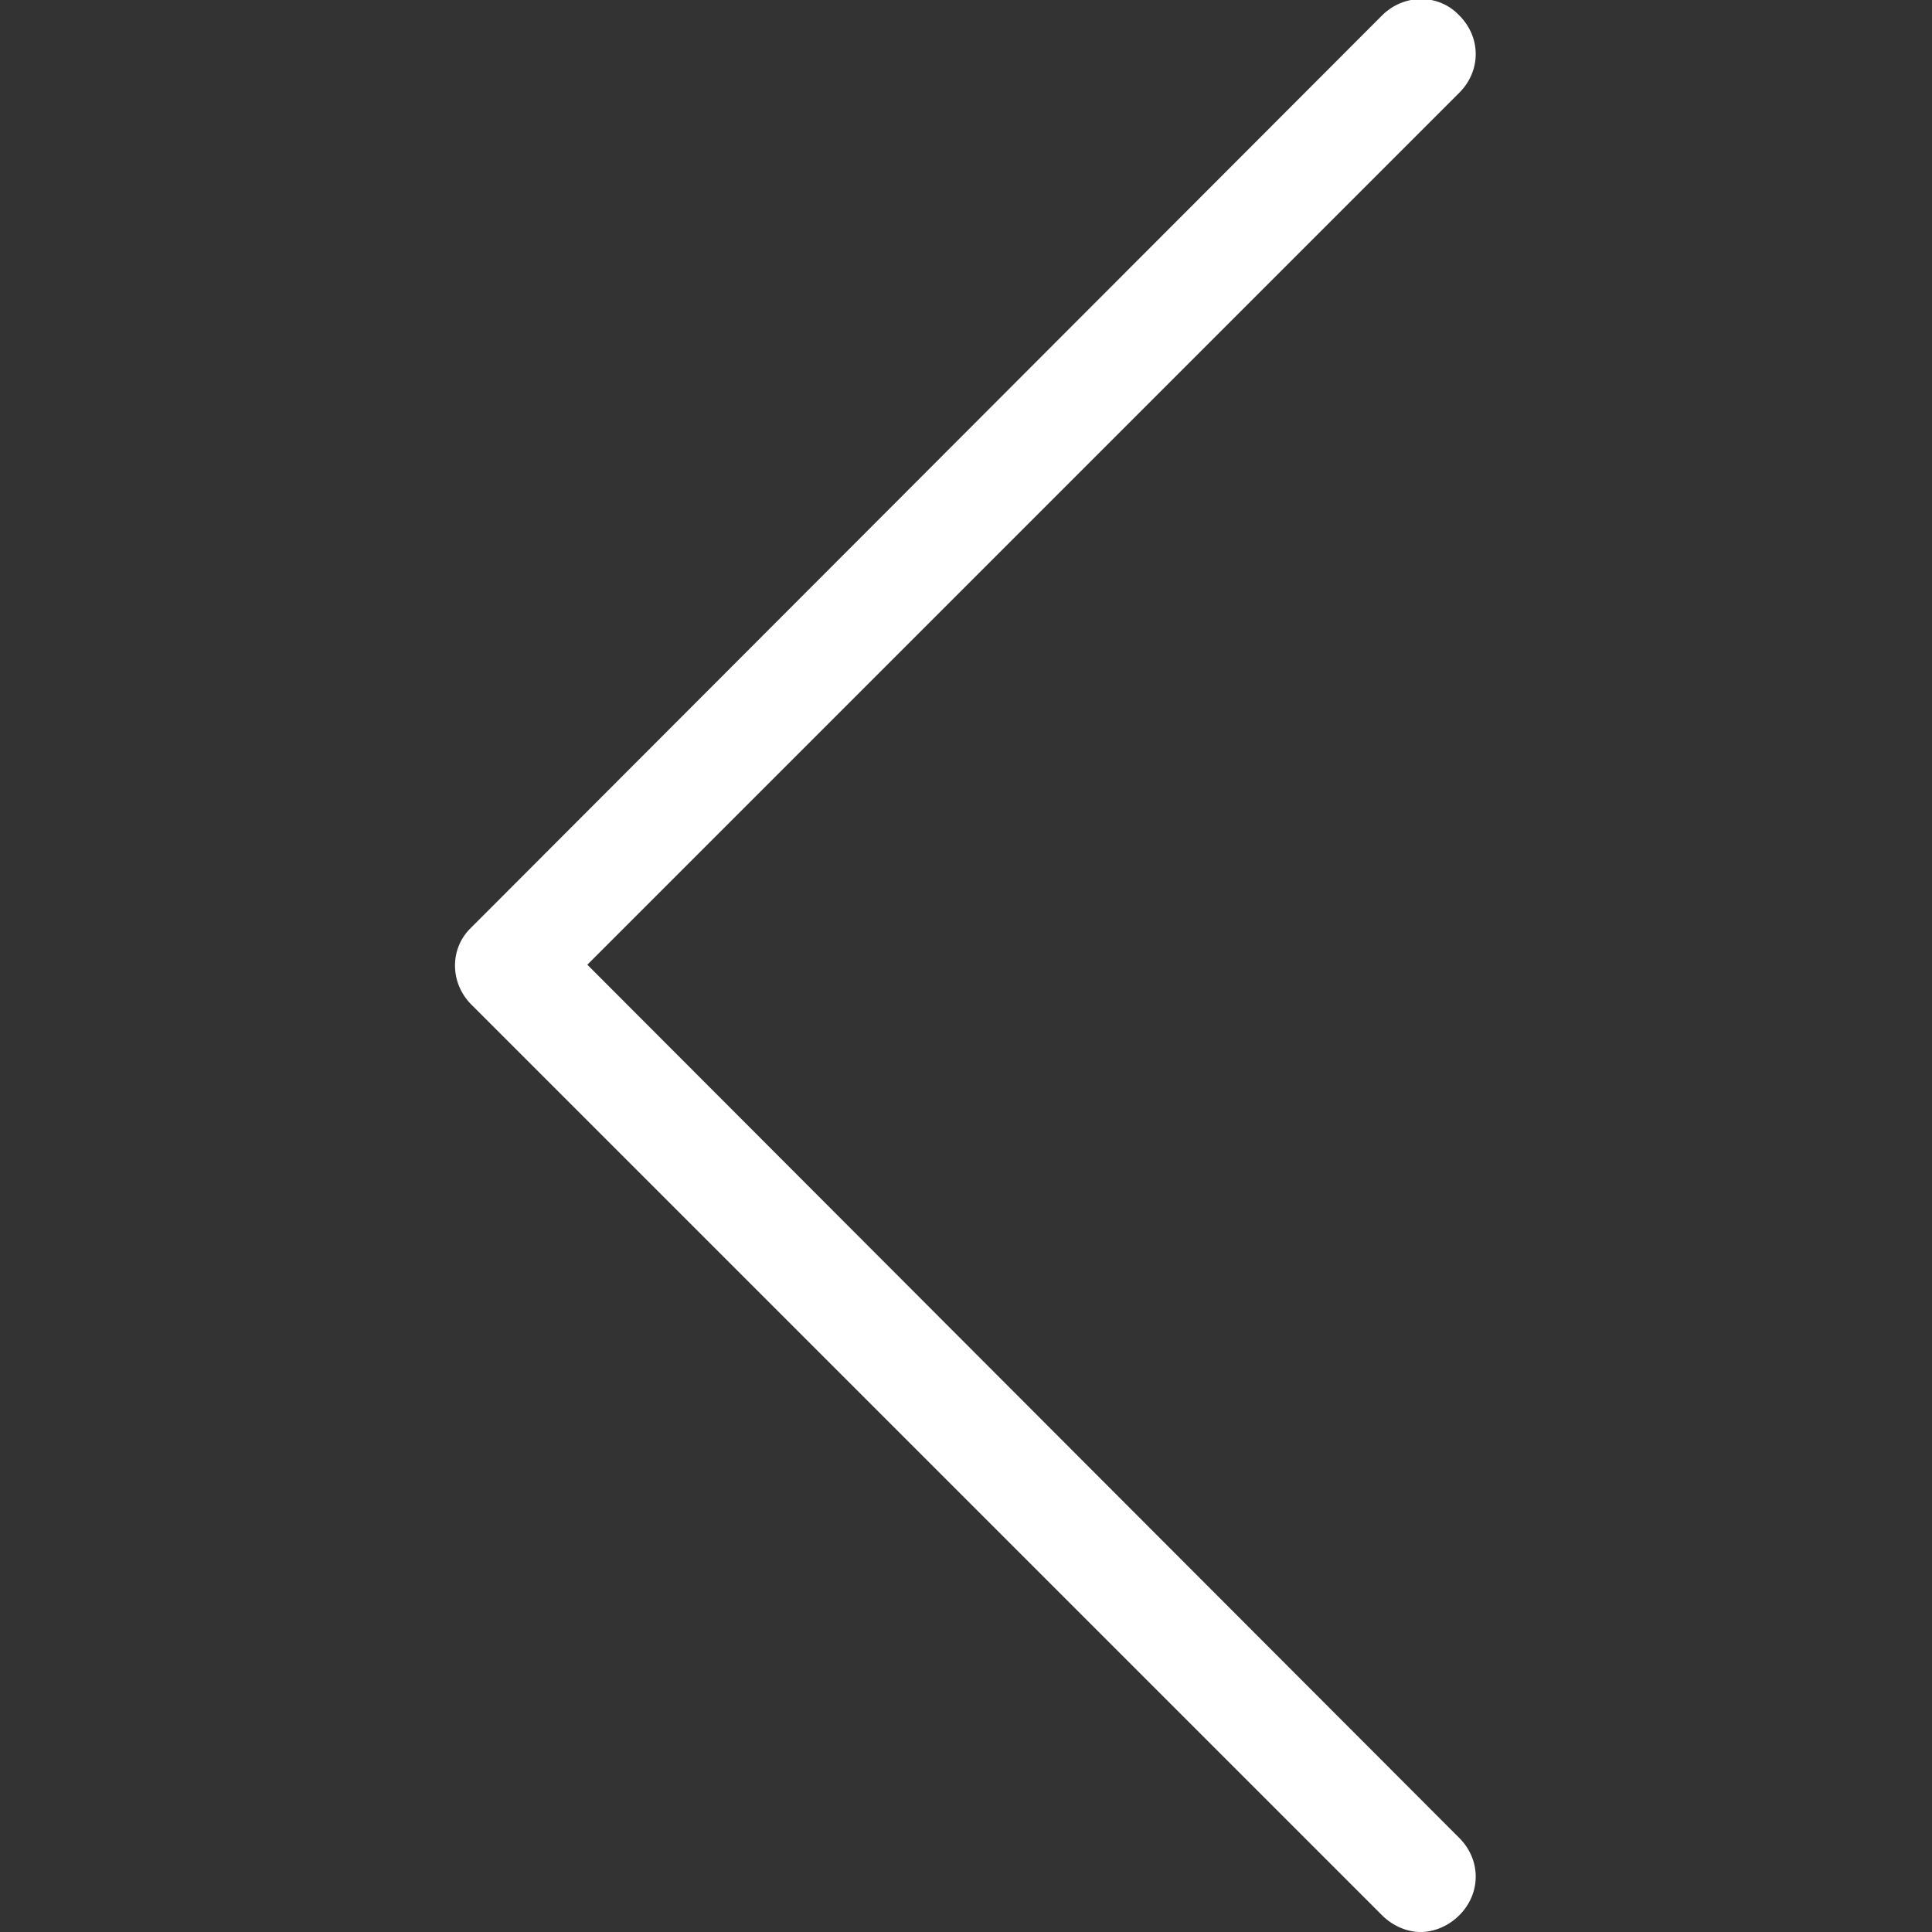 <svg width="15" height="15" viewBox="0 0 15 15" fill="none" xmlns="http://www.w3.org/2000/svg" xmlns:xlink="http://www.w3.org/1999/xlink">
	<rect x="0" y="0" width="15" height="15" fill="#333333" stroke="none"/>
	<desc>
			Created with Pixso.
	</desc>
	<defs>
		<clipPath id="clip2_32">
			<rect id="back" width="15" height="15" fill="white" fill-opacity="0"/>
		</clipPath>
	</defs>
	<rect id="back" width="15" height="15" fill="#FFFFFF" fill-opacity="0"/>
	<g clip-path="url(#clip2_32)">
		<path id="Vector" d="M4.56 7.49L11.33 0.72C11.5 0.55 11.5 0.29 11.33 0.12C11.17 -0.05 10.9 -0.05 10.73 0.12L3.66 7.2C3.49 7.36 3.49 7.63 3.66 7.8L10.73 14.87C10.81 14.95 10.92 15 11.03 15C11.14 15 11.25 14.95 11.33 14.87C11.5 14.7 11.5 14.44 11.33 14.27L4.56 7.49Z" fill="#FFFFFF" fill-opacity="1" fill-rule="nonzero"/>
	</g>
</svg>
